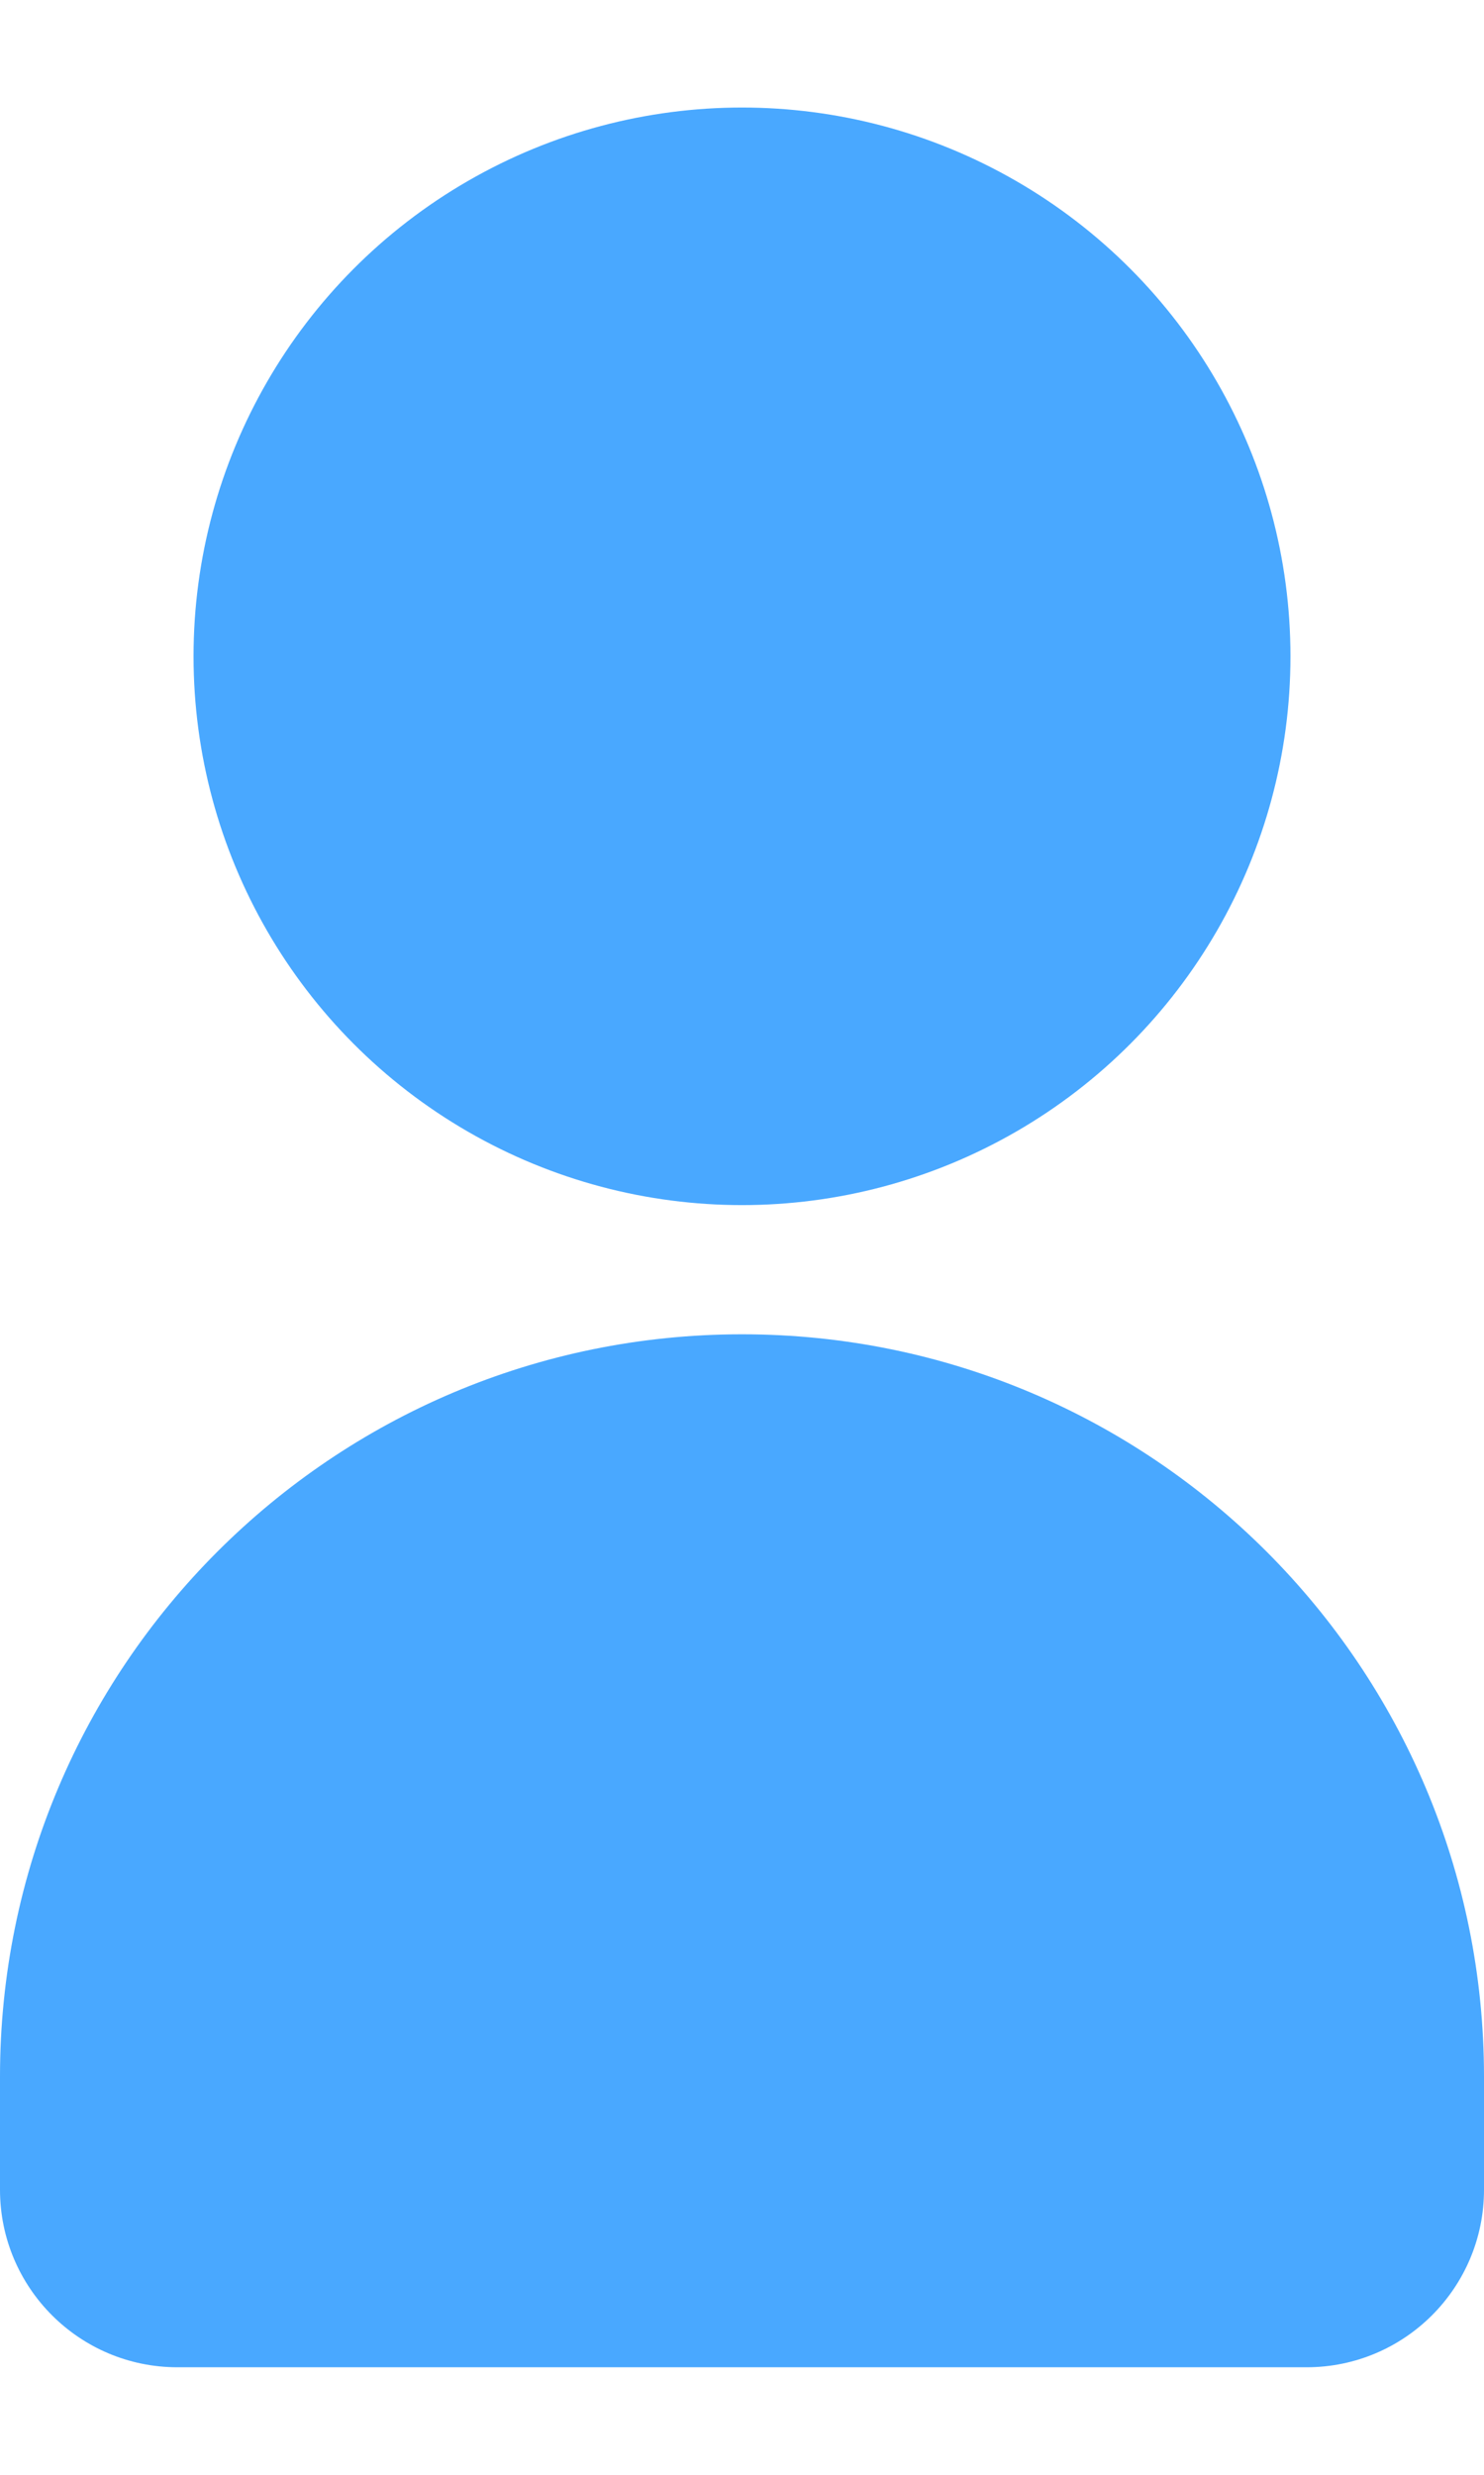 <svg width="12" height="20" viewBox="0 0 12 20" fill="none" xmlns="http://www.w3.org/2000/svg">
<circle cx="6" cy="5.304" r="4.435" fill="#49A8FF"/>
<path d="M0 16.783C0 13.469 2.686 10.783 6 10.783C9.314 10.783 12 13.469 12 16.783V17.696C12 18.488 11.358 19.131 10.565 19.131H1.435C0.642 19.131 0 18.488 0 17.696V16.783Z" fill="#49A8FF"/>
</svg>
